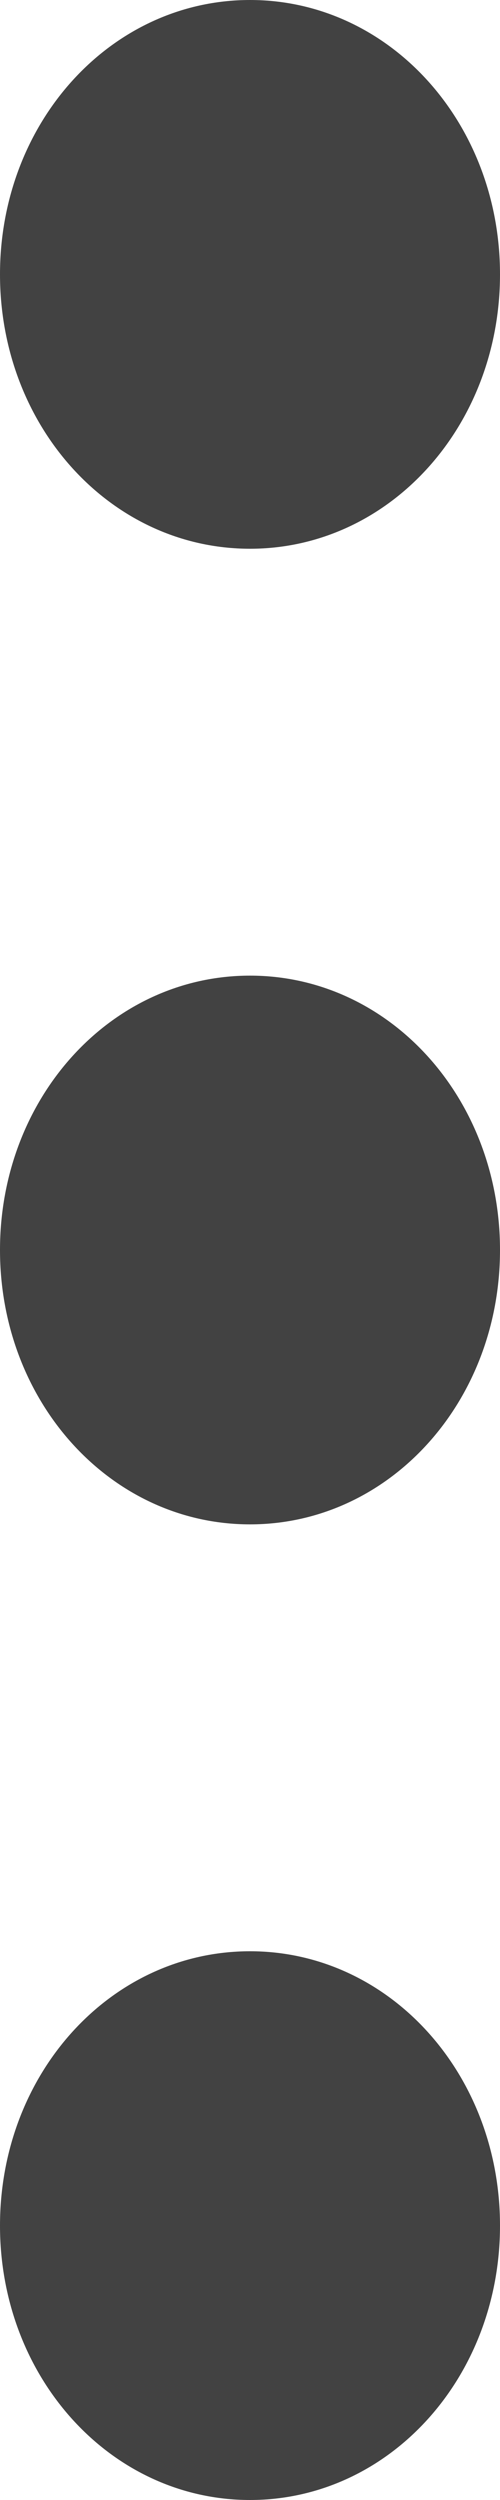 <svg width="4" height="20" viewBox="0 0 4 20" fill="none" xmlns="http://www.w3.org/2000/svg">
<path d="M2 7.805C0.889 7.805 0 8.78 0 10C0 11.22 0.889 12.195 2 12.195C3.111 12.195 4 11.22 4 10C4 8.78 3.111 7.805 2 7.805ZM4 2.195C4 3.415 3.111 4.39 2 4.39C0.889 4.39 0 3.415 0 2.195C0 0.976 0.889 0 2 0C3.111 0 4 0.976 4 2.195ZM4 17.805C4 19.024 3.111 20 2 20C0.889 20 0 19.024 0 17.805C0 16.585 0.889 15.61 2 15.61C3.111 15.61 4 16.585 4 17.805Z" fill="#424242"/>
</svg>
